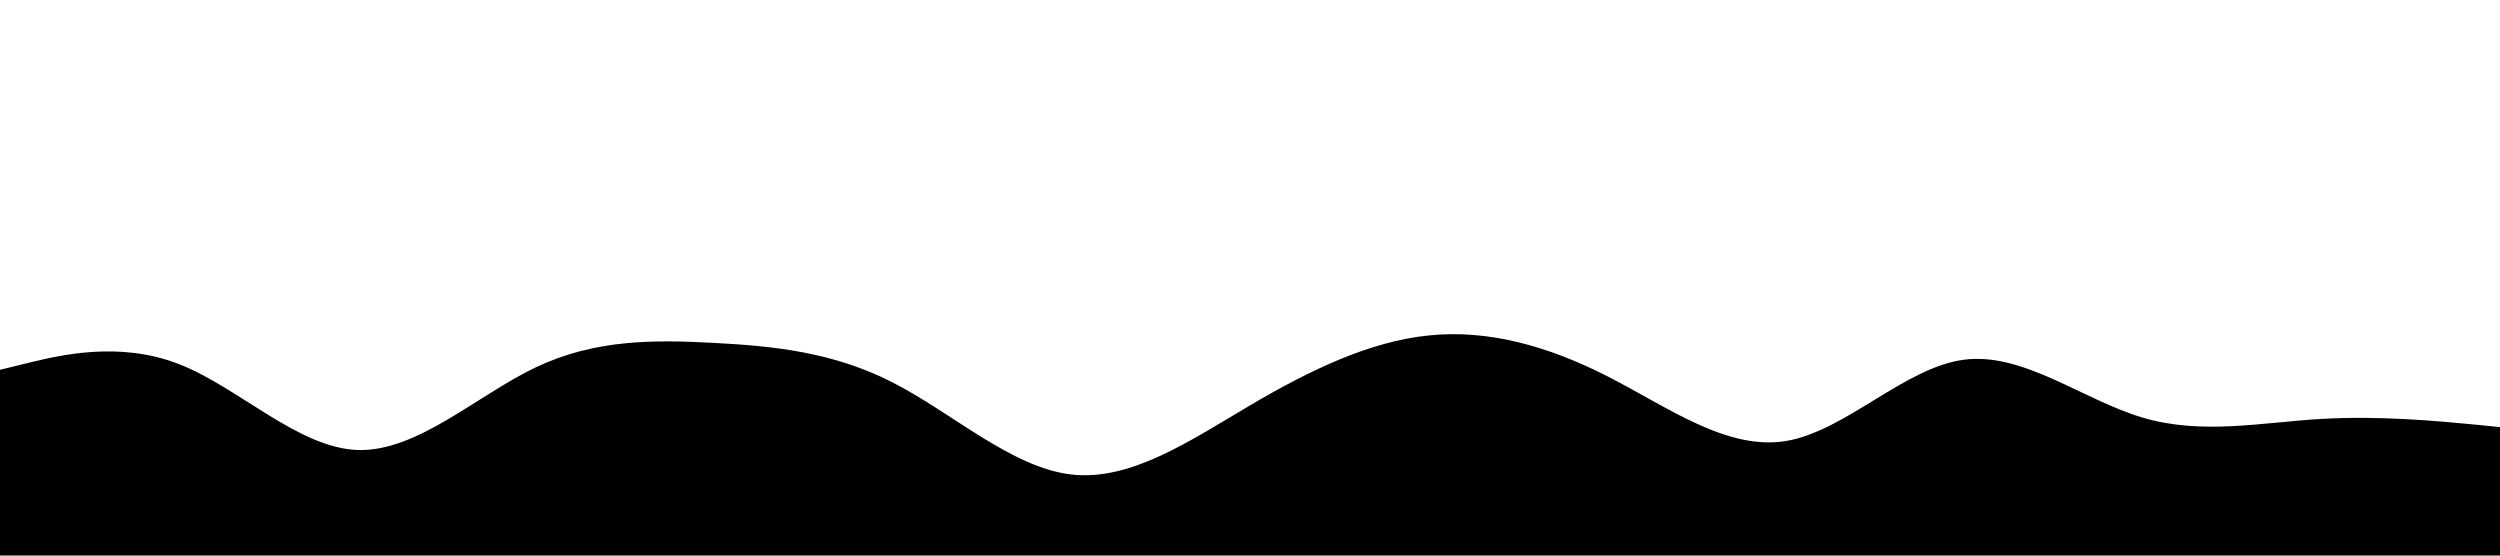 
<svg id="visual" viewBox="0 0 1440 320" width="1440" height="320" xmlns="http://www.w3.org/2000/svg" xmlns:xlink="http://www.w3.org/1999/xlink" version="1.1"><path d="M0 213L17.2 208.8C34.3 204.7 68.7 196.3 103 209.7C137.3 223 171.7 258 206 259.2C240.3 260.3 274.7 227.7 308.8 211.5C343 195.3 377 195.7 411.2 197.5C445.3 199.3 479.7 202.7 514 220.2C548.3 237.7 582.7 269.3 617 273.3C651.3 277.3 685.7 253.7 720 233.5C754.3 213.3 788.7 196.7 823 193.2C857.3 189.7 891.7 199.3 926 216.8C960.3 234.3 994.7 259.7 1028.8 254C1063 248.3 1097 211.7 1131.2 207.2C1165.3 202.7 1199.7 230.3 1234 240.5C1268.3 250.7 1302.7 243.3 1337 241.3C1371.3 239.3 1405.7 242.7 1422.8 244.3L1440 246L1440 321L1422.8 321C1405.7 321 1371.3 321 1337 321C1302.7 321 1268.3 321 1234 321C1199.7 321 1165.3 321 1131.2 321C1097 321 1063 321 1028.8 321C994.7 321 960.3 321 926 321C891.7 321 857.3 321 823 321C788.7 321 754.3 321 720 321C685.7 321 651.3 321 617 321C582.7 321 548.3 321 514 321C479.7 321 445.3 321 411.2 321C377 321 343 321 308.8 321C274.7 321 240.3 321 206 321C171.7 321 137.3 321 103 321C68.7 321 34.3 321 17.2 321L0 321Z" fill="#000" stroke-linecap="round" stroke-linejoin="miter"></path></svg>
